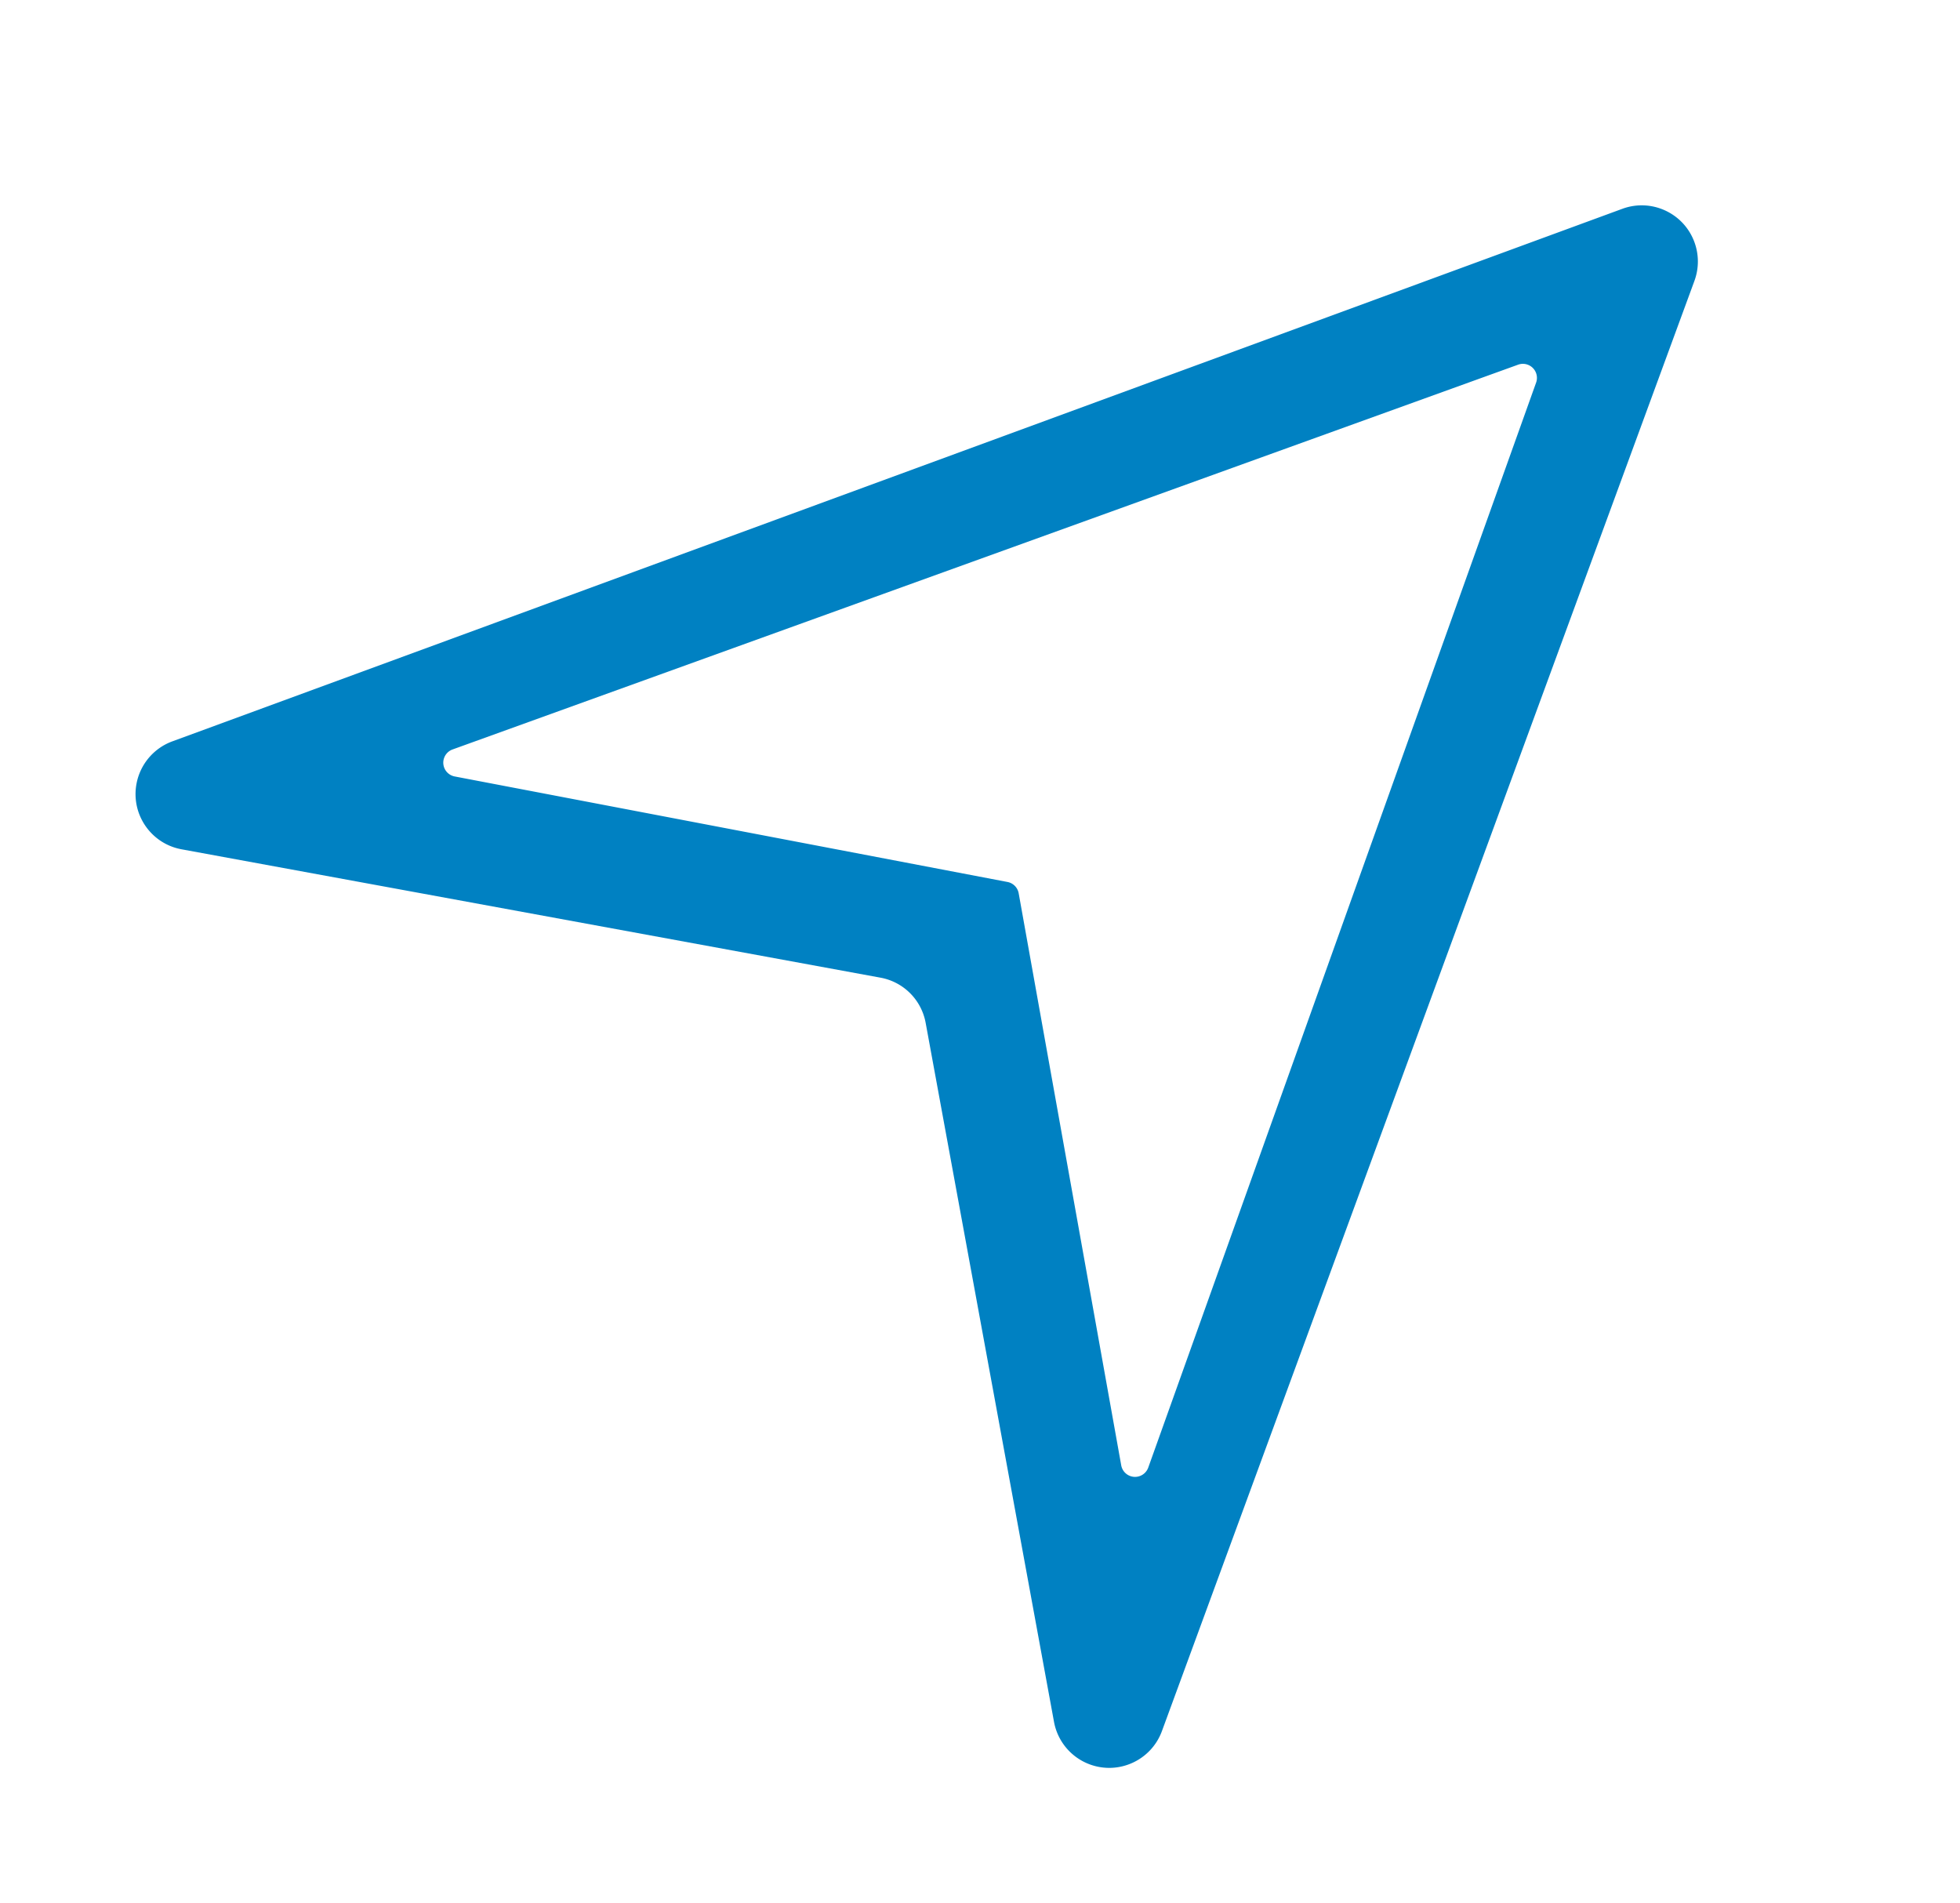 <?xml version="1.0" standalone="no"?><!DOCTYPE svg PUBLIC "-//W3C//DTD SVG 1.1//EN" "http://www.w3.org/Graphics/SVG/1.1/DTD/svg11.dtd"><svg t="1653215168077" class="icon" viewBox="0 0 1055 1024" version="1.1" xmlns="http://www.w3.org/2000/svg" p-id="46511" xmlns:xlink="http://www.w3.org/1999/xlink" width="16.484" height="16"><defs><style type="text/css"></style></defs><path d="M912.052 151.151l-286.625 780.499c-5.754 15.668-23.118 23.705-38.786 17.951a30.221 30.221 0 0 1-19.306-22.909L498.238 550.442a30.221 30.221 0 0 0-24.266-24.266L97.723 457.08c-16.416-3.014-27.279-18.766-24.265-35.182a30.221 30.221 0 0 1 19.307-22.91L873.263 112.364c15.669-5.754 33.034 2.283 38.787 17.952a30.221 30.221 0 0 1 0 20.835zM826.834 205.908a7.555 7.555 0 0 0-9.68-9.65l-573.559 207.092a7.555 7.555 0 0 0 1.15 14.527l297.555 56.791a7.555 7.555 0 0 1 6.021 6.088L603.515 788.627a7.555 7.555 0 0 0 14.55 1.21L826.834 205.908z" p-id="46512" fill="#0081c2"></path></svg>